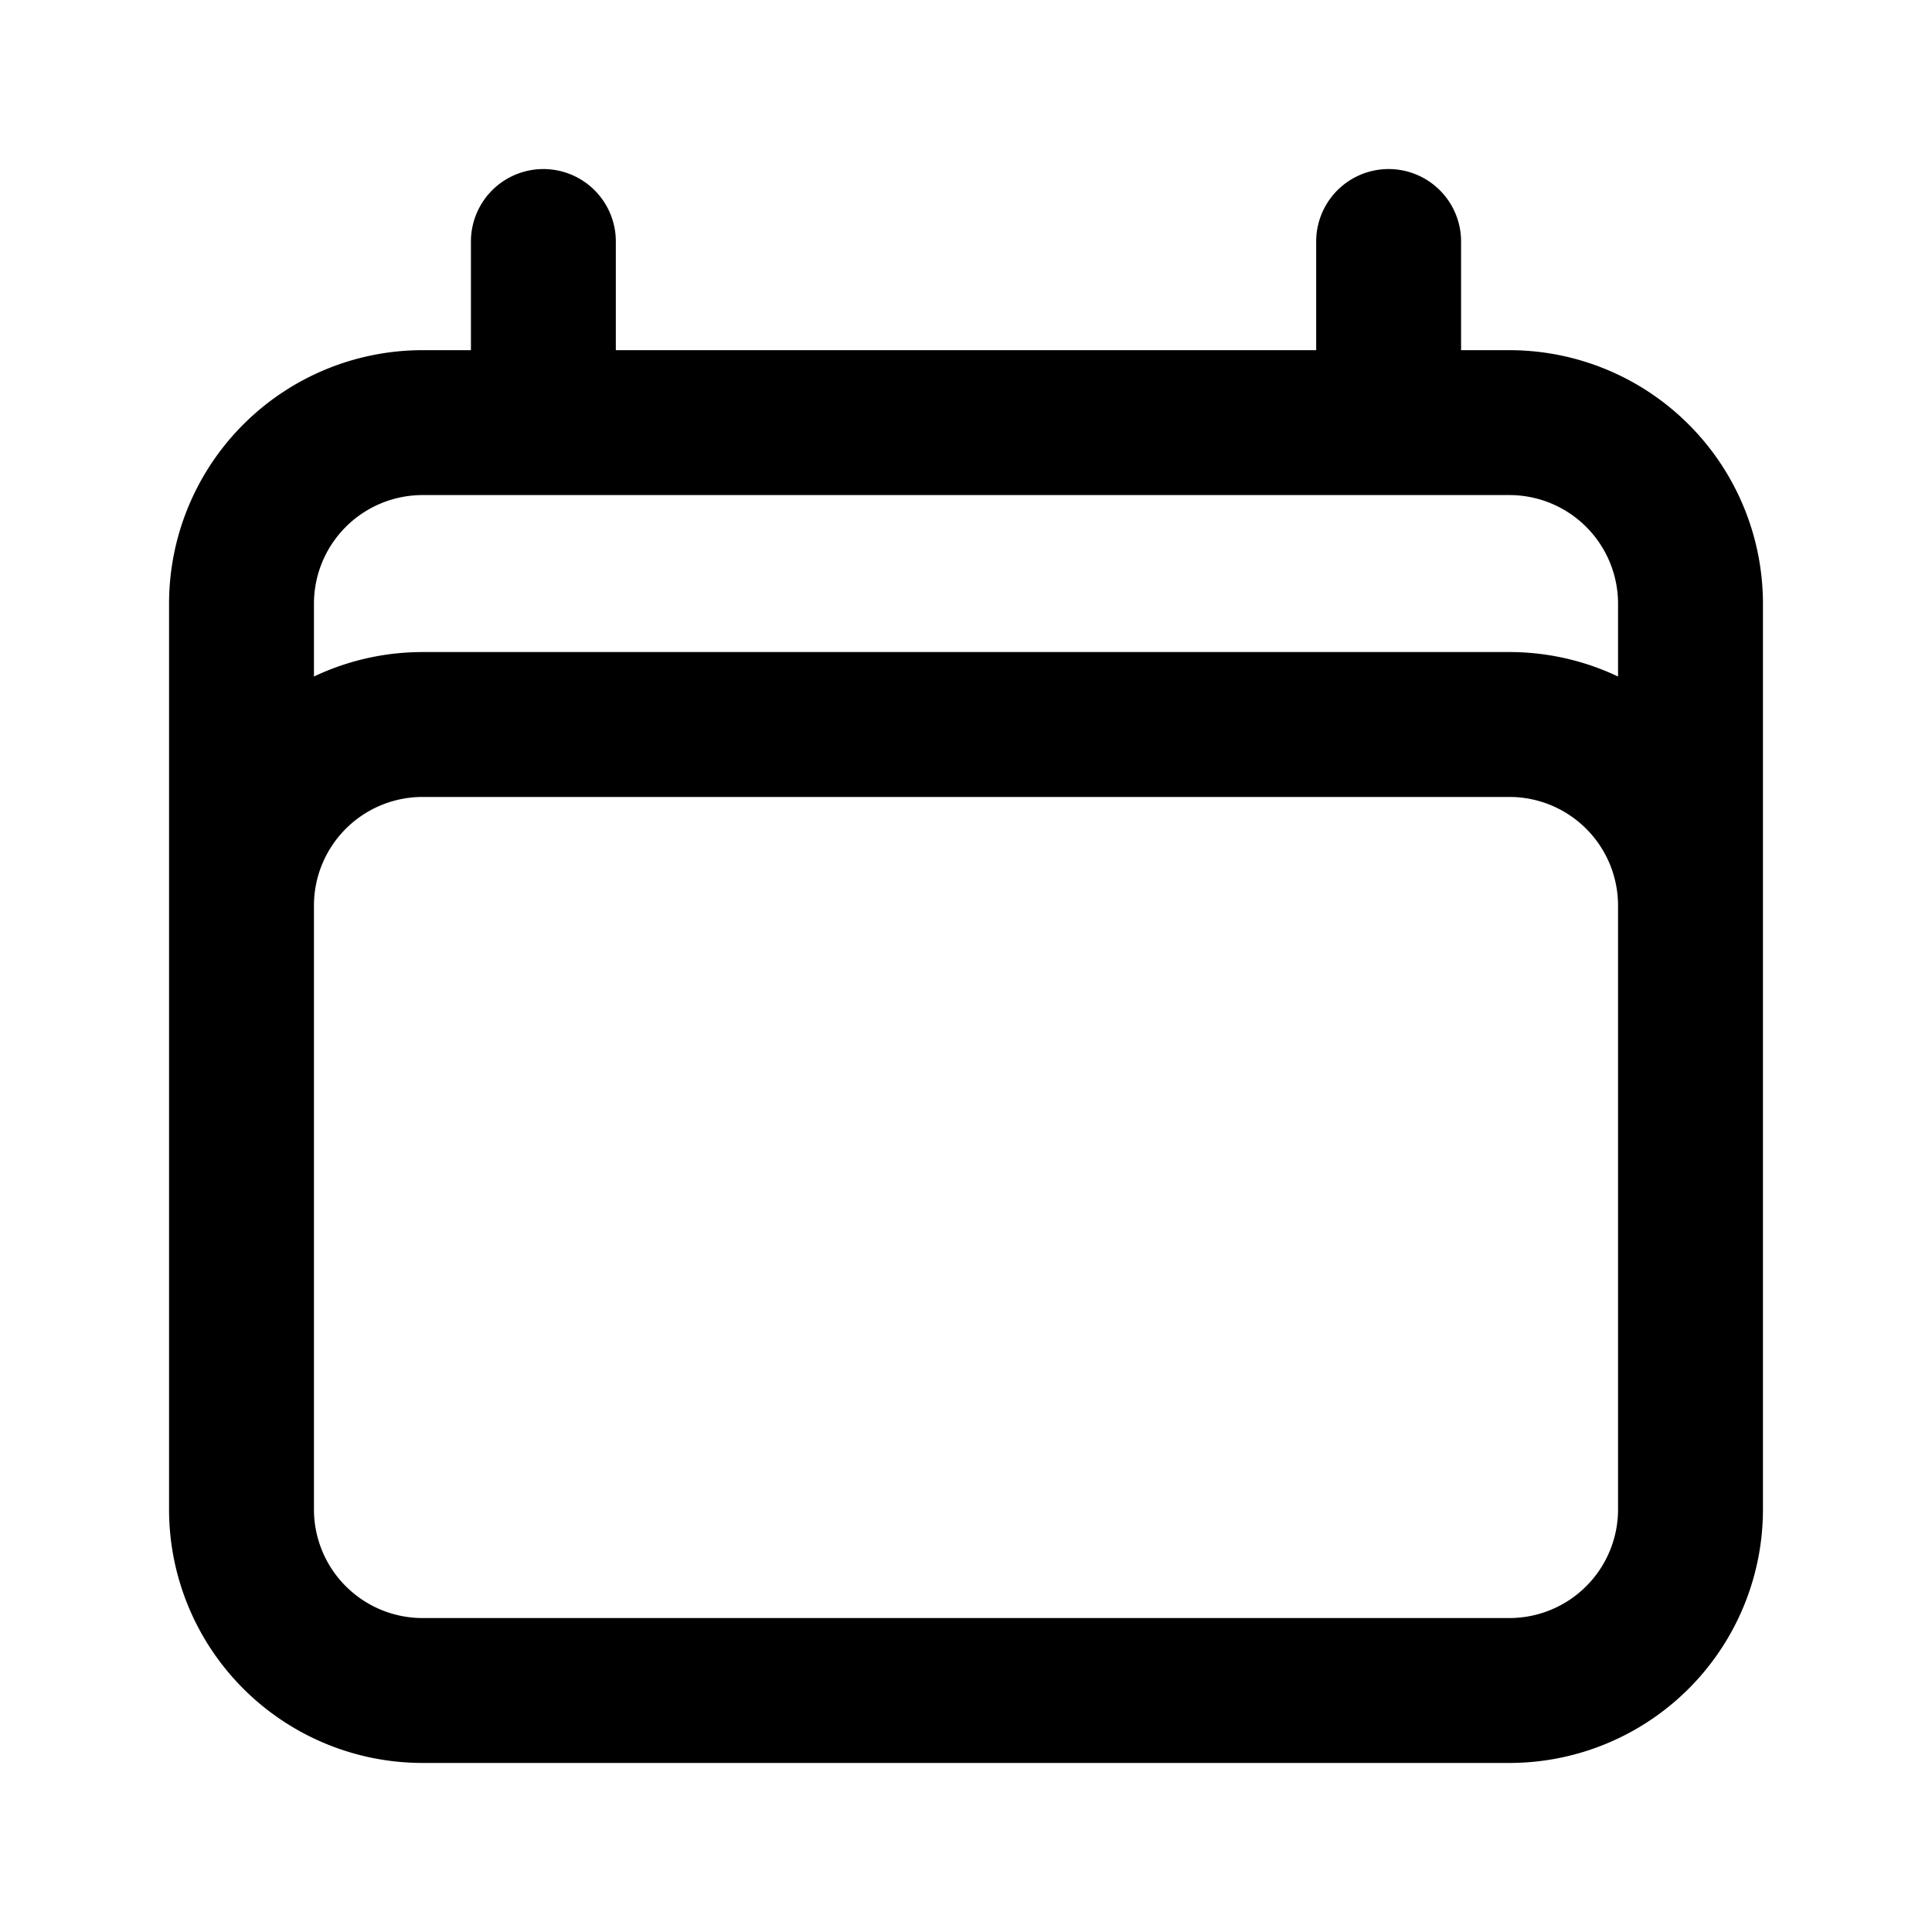 <svg xmlns="http://www.w3.org/2000/svg" width="16" height="16" fill="none" viewBox="0 0 16 16">
  <path stroke="currentColor" stroke-linecap="round" stroke-linejoin="round" stroke-width="1.2" d="M4.5 2v1.5m7-1.5v1.5m-9.5 9V5a1.5 1.5 0 0 1 1.5-1.5h9A1.5 1.5 0 0 1 14 5v7.5m-12 0A1.5 1.5 0 0 0 3.5 14h9a1.5 1.5 0 0 0 1.5-1.5m-12 0v-5A1.5 1.5 0 0 1 3.5 6h9A1.5 1.5 0 0 1 14 7.5v5"/>
</svg>
